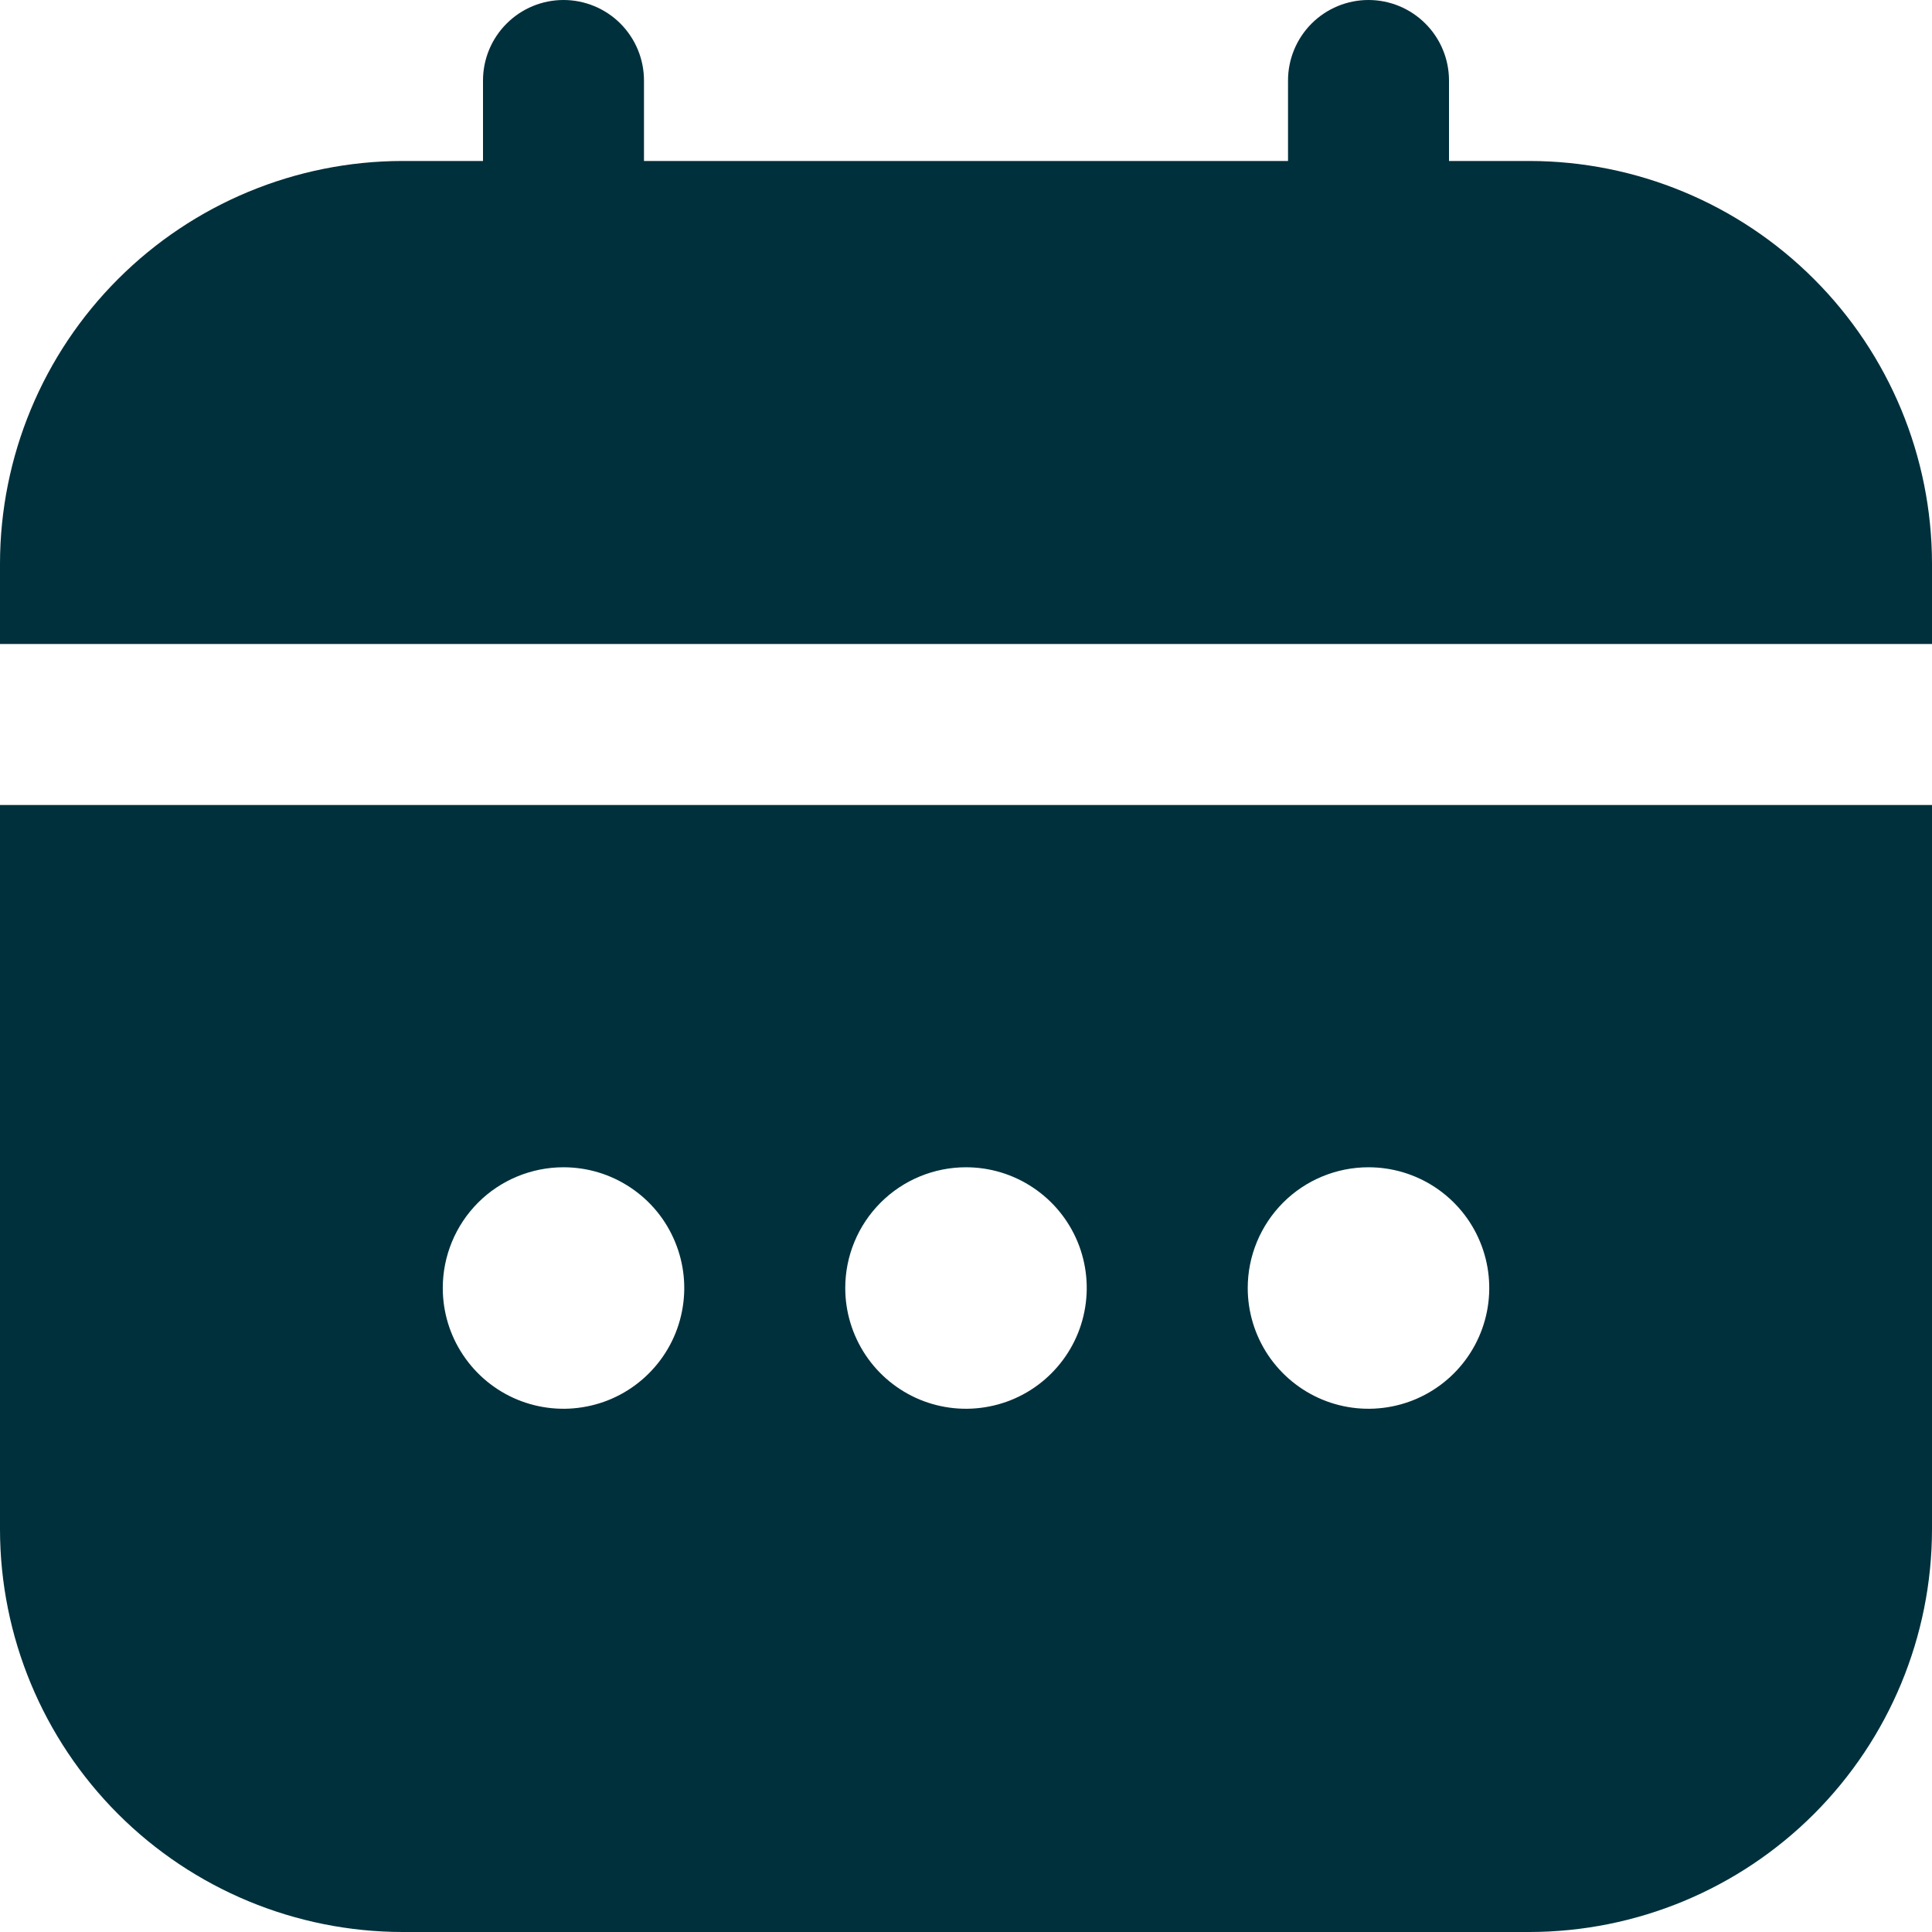 <svg width="28" height="28" viewBox="0 0 28 28" fill="none" xmlns="http://www.w3.org/2000/svg">
<g clip-path="url(#clip0_7_234)">
<path d="M0 22.167C0.002 23.713 0.617 25.196 1.711 26.29C2.804 27.383 4.287 27.998 5.833 28H22.167C23.713 27.998 25.196 27.383 26.289 26.29C27.383 25.196 27.998 23.713 28 22.167V11.667H0V22.167ZM19.833 16.917C20.179 16.917 20.518 17.019 20.806 17.212C21.093 17.404 21.318 17.677 21.45 17.997C21.583 18.317 21.617 18.669 21.55 19.008C21.482 19.348 21.316 19.659 21.071 19.904C20.826 20.149 20.514 20.316 20.175 20.383C19.835 20.451 19.483 20.416 19.164 20.284C18.844 20.151 18.571 19.927 18.378 19.639C18.186 19.351 18.083 19.013 18.083 18.667C18.083 18.203 18.268 17.758 18.596 17.429C18.924 17.101 19.369 16.917 19.833 16.917ZM14 16.917C14.346 16.917 14.684 17.019 14.972 17.212C15.26 17.404 15.484 17.677 15.617 17.997C15.749 18.317 15.784 18.669 15.716 19.008C15.649 19.348 15.482 19.659 15.237 19.904C14.993 20.149 14.681 20.316 14.341 20.383C14.002 20.451 13.65 20.416 13.33 20.284C13.011 20.151 12.737 19.927 12.545 19.639C12.353 19.351 12.25 19.013 12.25 18.667C12.25 18.203 12.434 17.758 12.763 17.429C13.091 17.101 13.536 16.917 14 16.917ZM8.167 16.917C8.513 16.917 8.851 17.019 9.139 17.212C9.427 17.404 9.651 17.677 9.783 17.997C9.916 18.317 9.951 18.669 9.883 19.008C9.816 19.348 9.649 19.659 9.404 19.904C9.159 20.149 8.848 20.316 8.508 20.383C8.169 20.451 7.817 20.416 7.497 20.284C7.177 20.151 6.904 19.927 6.712 19.639C6.519 19.351 6.417 19.013 6.417 18.667C6.417 18.203 6.601 17.758 6.929 17.429C7.257 17.101 7.703 16.917 8.167 16.917Z" fill="#00303C"/>
<path d="M22.167 2.333H21V1.167C21 0.857 20.877 0.561 20.658 0.342C20.439 0.123 20.143 0 19.833 0C19.524 0 19.227 0.123 19.008 0.342C18.79 0.561 18.667 0.857 18.667 1.167V2.333H9.333V1.167C9.333 0.857 9.21 0.561 8.992 0.342C8.773 0.123 8.476 0 8.167 0C7.857 0 7.561 0.123 7.342 0.342C7.123 0.561 7 0.857 7 1.167V2.333H5.833C4.287 2.335 2.804 2.95 1.711 4.044C0.617 5.137 0.002 6.62 0 8.167L0 9.333H28V8.167C27.998 6.62 27.383 5.137 26.289 4.044C25.196 2.95 23.713 2.335 22.167 2.333Z" fill="#00303C"/>
</g>
<defs>
<clipPath id="clip0_7_234">
<rect width="28" height="28" fill="white"/>
</clipPath>
</defs>
</svg>
